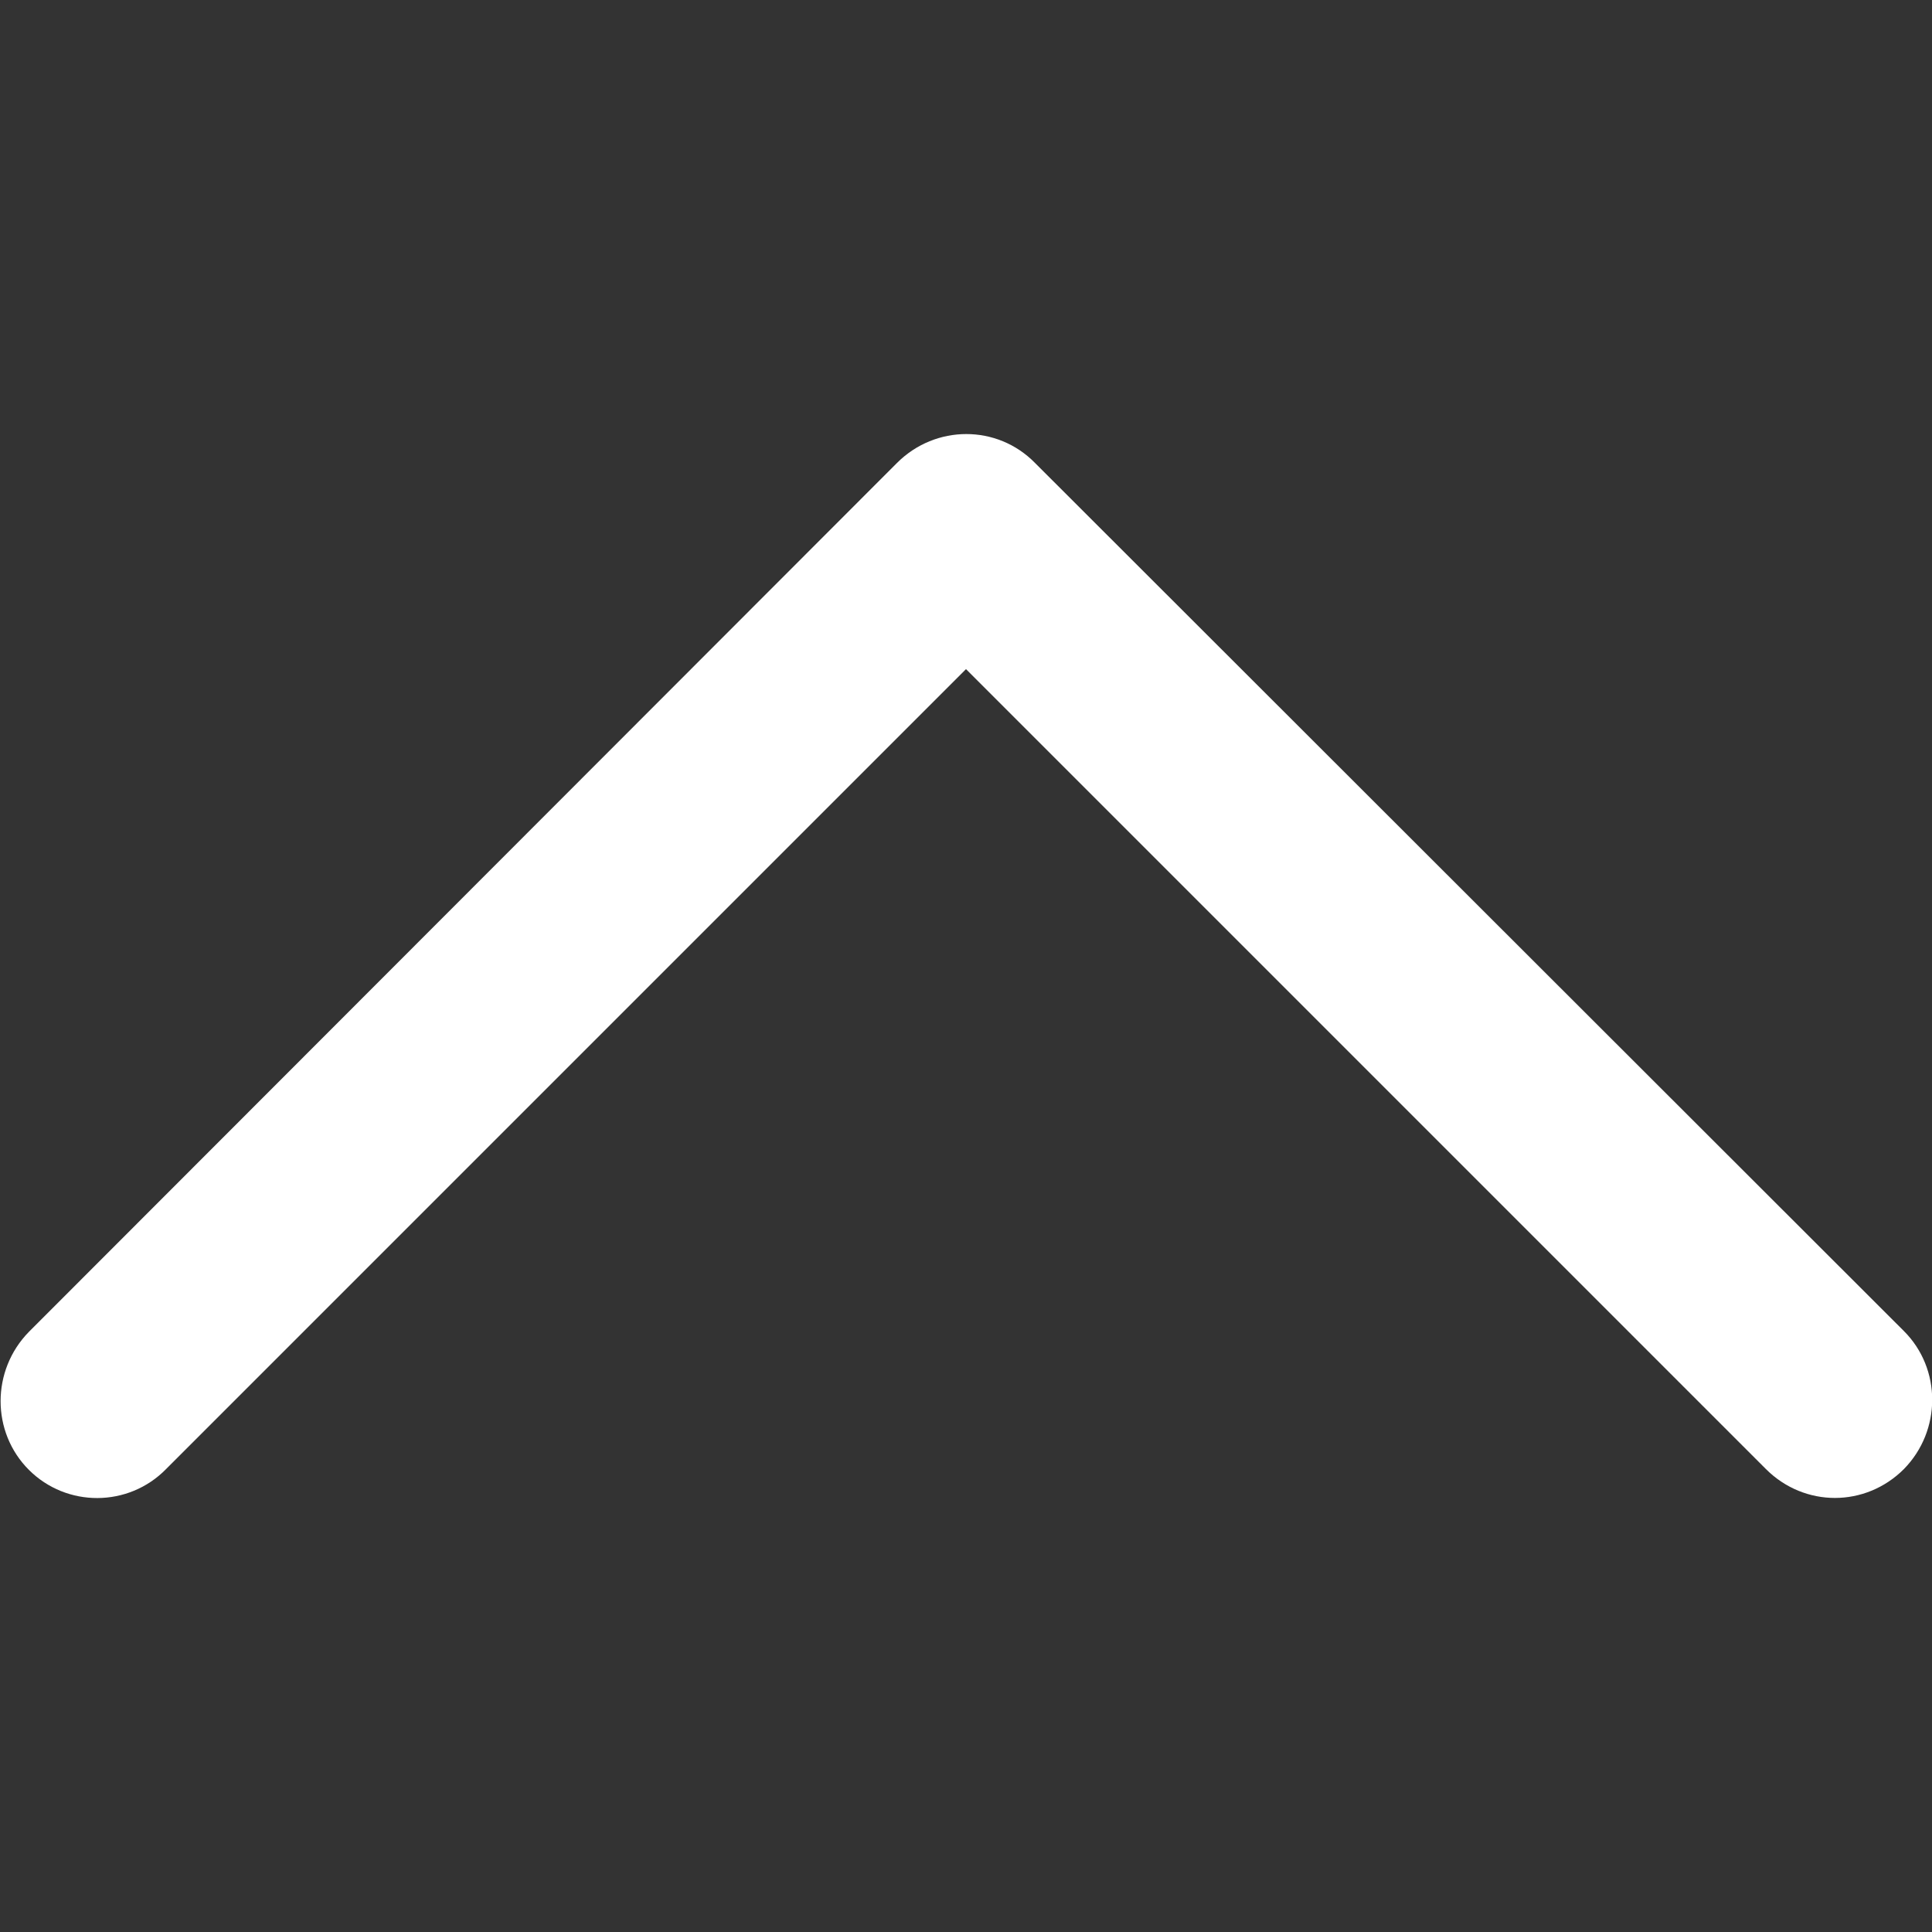 <?xml version="1.0" encoding="utf-8"?>
<!-- Generator: Adobe Illustrator 23.0.3, SVG Export Plug-In . SVG Version: 6.00 Build 0)  -->
<svg version="1.1" id="Capa_1" xmlns="http://www.w3.org/2000/svg" xmlns:xlink="http://www.w3.org/1999/xlink" x="0px" y="0px"
	 viewBox="0 0 240.8 240.8" style="enable-background:new 0 0 240.8 240.8;" xml:space="preserve">
<rect x="0" y="0" width="240.8" height="240.8" fill="#333333" stroke="none"/>
<g>
	<path id="Expand_More" d="M20.7,183.1l99.7-99.7l99.7,99.7c4.8,4.8,12.4,4.8,17.2,0c4.7-4.8,4.7-12.5,0-17.2L129,57.7l0,0l0,0
		c-4.7-4.8-12.4-4.8-17.2,0L3.6,166c-4.7,4.8-4.7,12.5,0,17.2C8.3,187.9,16,187.9,20.7,183.1z" fill="white"/>
</g>
</svg>
